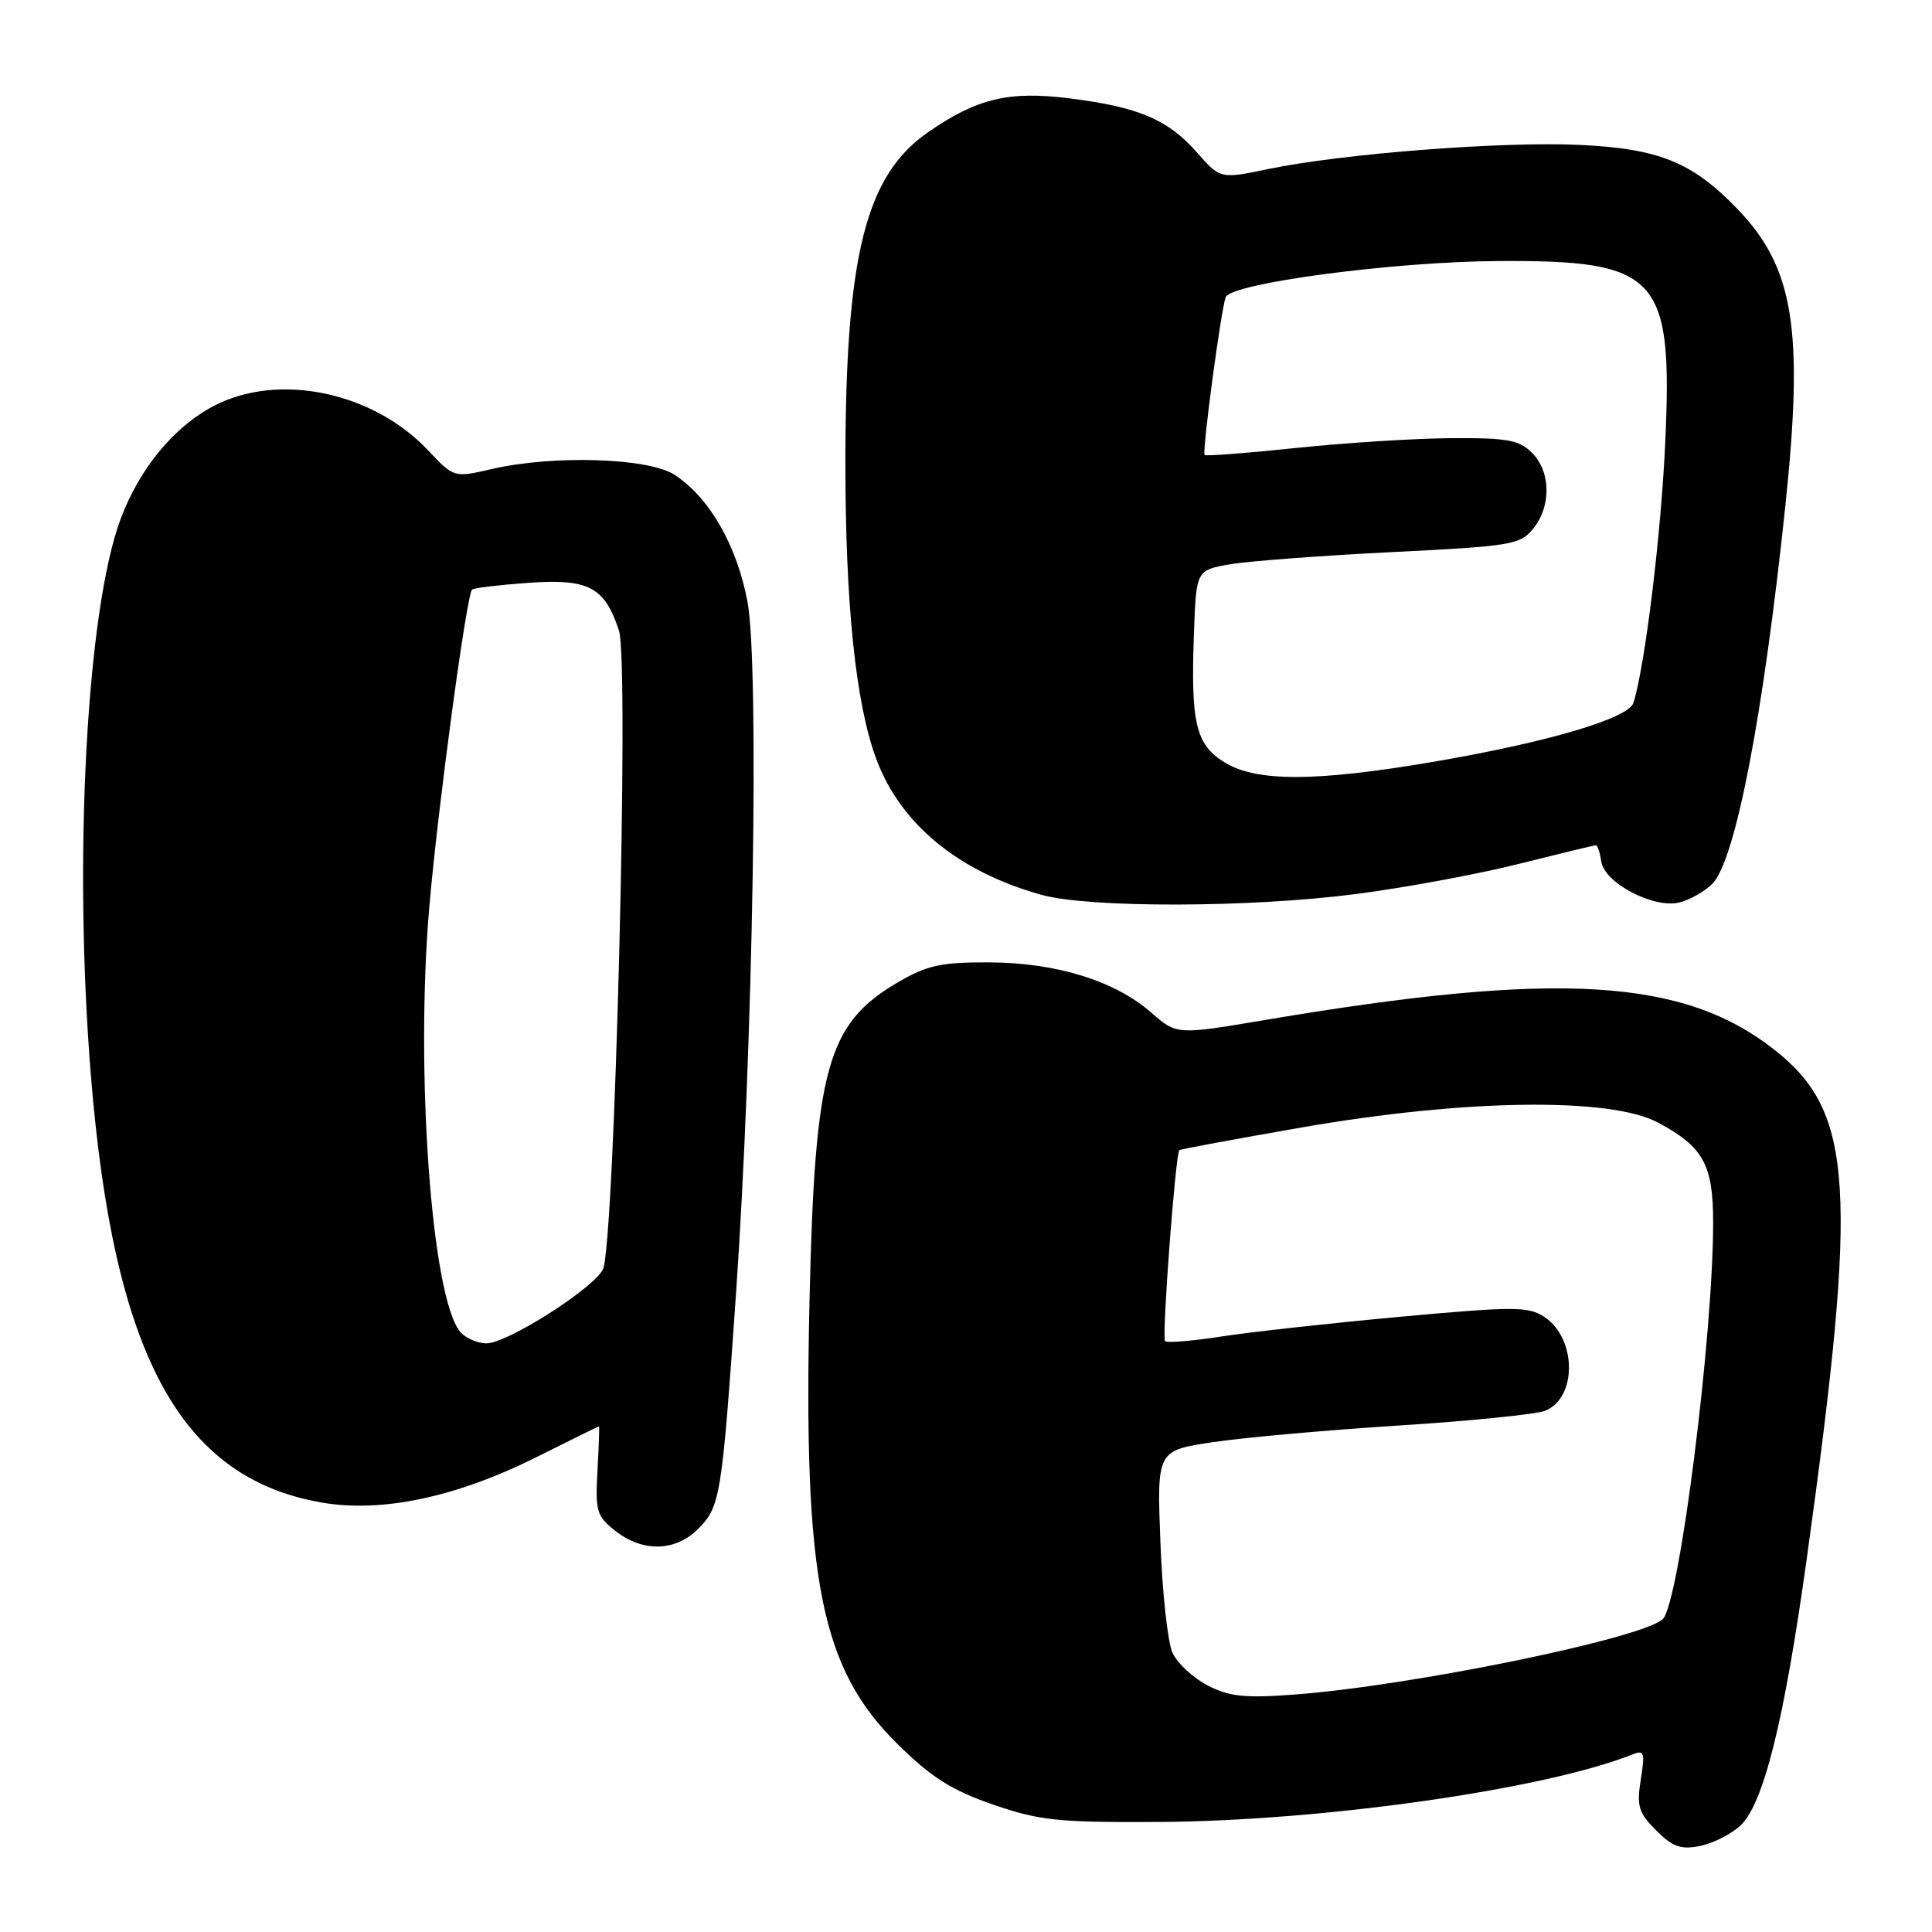 <?xml version="1.0" encoding="UTF-8" standalone="no"?>
<!DOCTYPE svg PUBLIC "-//W3C//DTD SVG 1.1//EN" "http://www.w3.org/Graphics/SVG/1.1/DTD/svg11.dtd" >
<svg xmlns="http://www.w3.org/2000/svg" xmlns:xlink="http://www.w3.org/1999/xlink" version="1.1" viewBox="0 0 256 256">
 <g >
 <path fill="currentColor"
d=" M 230.62 241.89 C 233.69 239.01 236.43 227.96 239.41 206.50 C 246.24 157.29 245.62 147.41 235.21 139.17 C 223.12 129.59 206.46 128.60 167.71 135.14 C 155.92 137.13 155.92 137.13 152.55 134.18 C 147.75 129.96 139.93 127.54 131.00 127.52 C 124.62 127.50 122.81 127.91 118.89 130.21 C 109.61 135.67 107.97 141.58 107.27 172.13 C 106.42 209.34 108.73 221.05 118.94 231.11 C 123.43 235.53 126.10 237.22 131.57 239.11 C 137.74 241.24 140.15 241.49 153.50 241.42 C 175.22 241.30 204.72 237.10 216.28 232.48 C 217.87 231.84 217.99 232.20 217.41 235.81 C 216.85 239.33 217.12 240.21 219.45 242.54 C 221.63 244.72 222.72 245.11 225.27 244.60 C 226.99 244.25 229.40 243.03 230.62 241.89 Z  M 92.48 202.61 C 95.45 199.64 95.64 198.47 97.52 171.50 C 99.79 138.84 100.63 88.12 99.04 79.70 C 97.63 72.26 94.03 65.97 89.41 62.93 C 85.97 60.66 73.36 60.26 65.15 62.15 C 60.16 63.31 60.16 63.31 56.71 59.66 C 49.41 51.91 36.89 49.32 28.35 53.78 C 23.06 56.53 18.50 62.06 15.99 68.75 C 11.48 80.81 9.71 113.79 12.04 142.46 C 15.04 179.48 23.82 195.78 42.54 199.08 C 50.55 200.49 60.45 198.40 71.14 193.05 C 75.59 190.82 79.29 189.00 79.37 189.00 C 79.44 189.00 79.35 191.64 79.17 194.86 C 78.86 200.24 79.06 200.90 81.55 202.86 C 85.16 205.70 89.49 205.60 92.48 202.61 Z  M 179.70 118.46 C 186.19 117.62 195.91 115.82 201.29 114.46 C 206.67 113.11 211.26 112.00 211.47 112.00 C 211.69 112.00 212.00 112.97 212.18 114.16 C 212.60 117.01 219.14 120.43 222.54 119.58 C 223.92 119.23 225.88 118.12 226.89 117.11 C 229.94 114.06 233.64 94.91 236.57 67.00 C 239.03 43.60 237.70 35.44 230.20 27.67 C 224.23 21.48 219.82 19.69 209.30 19.20 C 199.03 18.72 177.87 20.36 168.10 22.39 C 161.70 23.72 161.70 23.72 158.61 20.21 C 154.77 15.84 150.88 14.18 141.76 13.04 C 133.66 12.02 129.47 13.02 122.96 17.53 C 114.71 23.25 112.05 33.82 112.02 61.00 C 112.00 79.97 113.38 93.28 116.13 100.62 C 119.35 109.22 127.01 115.51 138.00 118.57 C 144.34 120.33 165.75 120.28 179.70 118.46 Z  M 160.00 223.32 C 158.08 222.32 155.99 220.38 155.36 219.00 C 154.73 217.62 154.01 211.03 153.76 204.35 C 153.29 192.20 153.29 192.20 160.74 191.09 C 164.84 190.48 175.91 189.49 185.35 188.89 C 194.78 188.29 203.50 187.41 204.72 186.94 C 209.00 185.26 208.94 177.32 204.62 174.49 C 202.51 173.10 200.59 173.10 185.52 174.48 C 176.30 175.33 165.63 176.50 161.80 177.10 C 157.98 177.69 154.63 177.97 154.37 177.70 C 153.93 177.26 155.75 152.91 156.27 152.40 C 156.40 152.28 163.70 150.92 172.50 149.39 C 194.07 145.63 213.38 145.37 219.68 148.74 C 225.70 151.95 227.00 154.31 227.00 161.97 C 227.00 177.11 222.53 212.32 220.34 214.52 C 217.79 217.07 186.99 223.39 171.50 224.54 C 164.92 225.03 162.88 224.81 160.00 223.32 Z  M 60.96 176.45 C 57.17 171.88 55.00 141.76 56.90 120.00 C 58.06 106.70 61.82 78.86 62.55 78.12 C 62.76 77.91 66.10 77.51 69.99 77.23 C 78.01 76.66 80.11 77.76 82.02 83.57 C 83.40 87.75 81.43 165.32 79.88 168.23 C 78.47 170.85 67.20 178.00 64.47 178.00 C 63.25 178.00 61.66 177.30 60.96 176.45 Z  M 162.30 101.04 C 158.45 98.70 157.77 95.87 158.20 84.03 C 158.50 75.55 158.50 75.55 163.00 74.77 C 165.47 74.35 175.11 73.62 184.41 73.16 C 200.27 72.37 201.44 72.18 203.16 70.05 C 205.57 67.07 205.50 62.50 203.00 60.00 C 201.29 58.29 199.71 58.01 192.25 58.06 C 187.44 58.09 178.20 58.68 171.72 59.36 C 165.24 60.04 159.79 60.46 159.62 60.29 C 159.26 59.93 161.78 41.06 162.41 39.38 C 163.11 37.53 184.60 34.67 198.50 34.59 C 219.74 34.46 221.65 36.52 220.66 58.48 C 220.12 70.64 218.00 88.07 216.45 93.11 C 215.81 95.20 204.94 98.40 189.65 100.99 C 174.32 103.59 166.51 103.61 162.30 101.04 Z "/>
</g>
</svg>